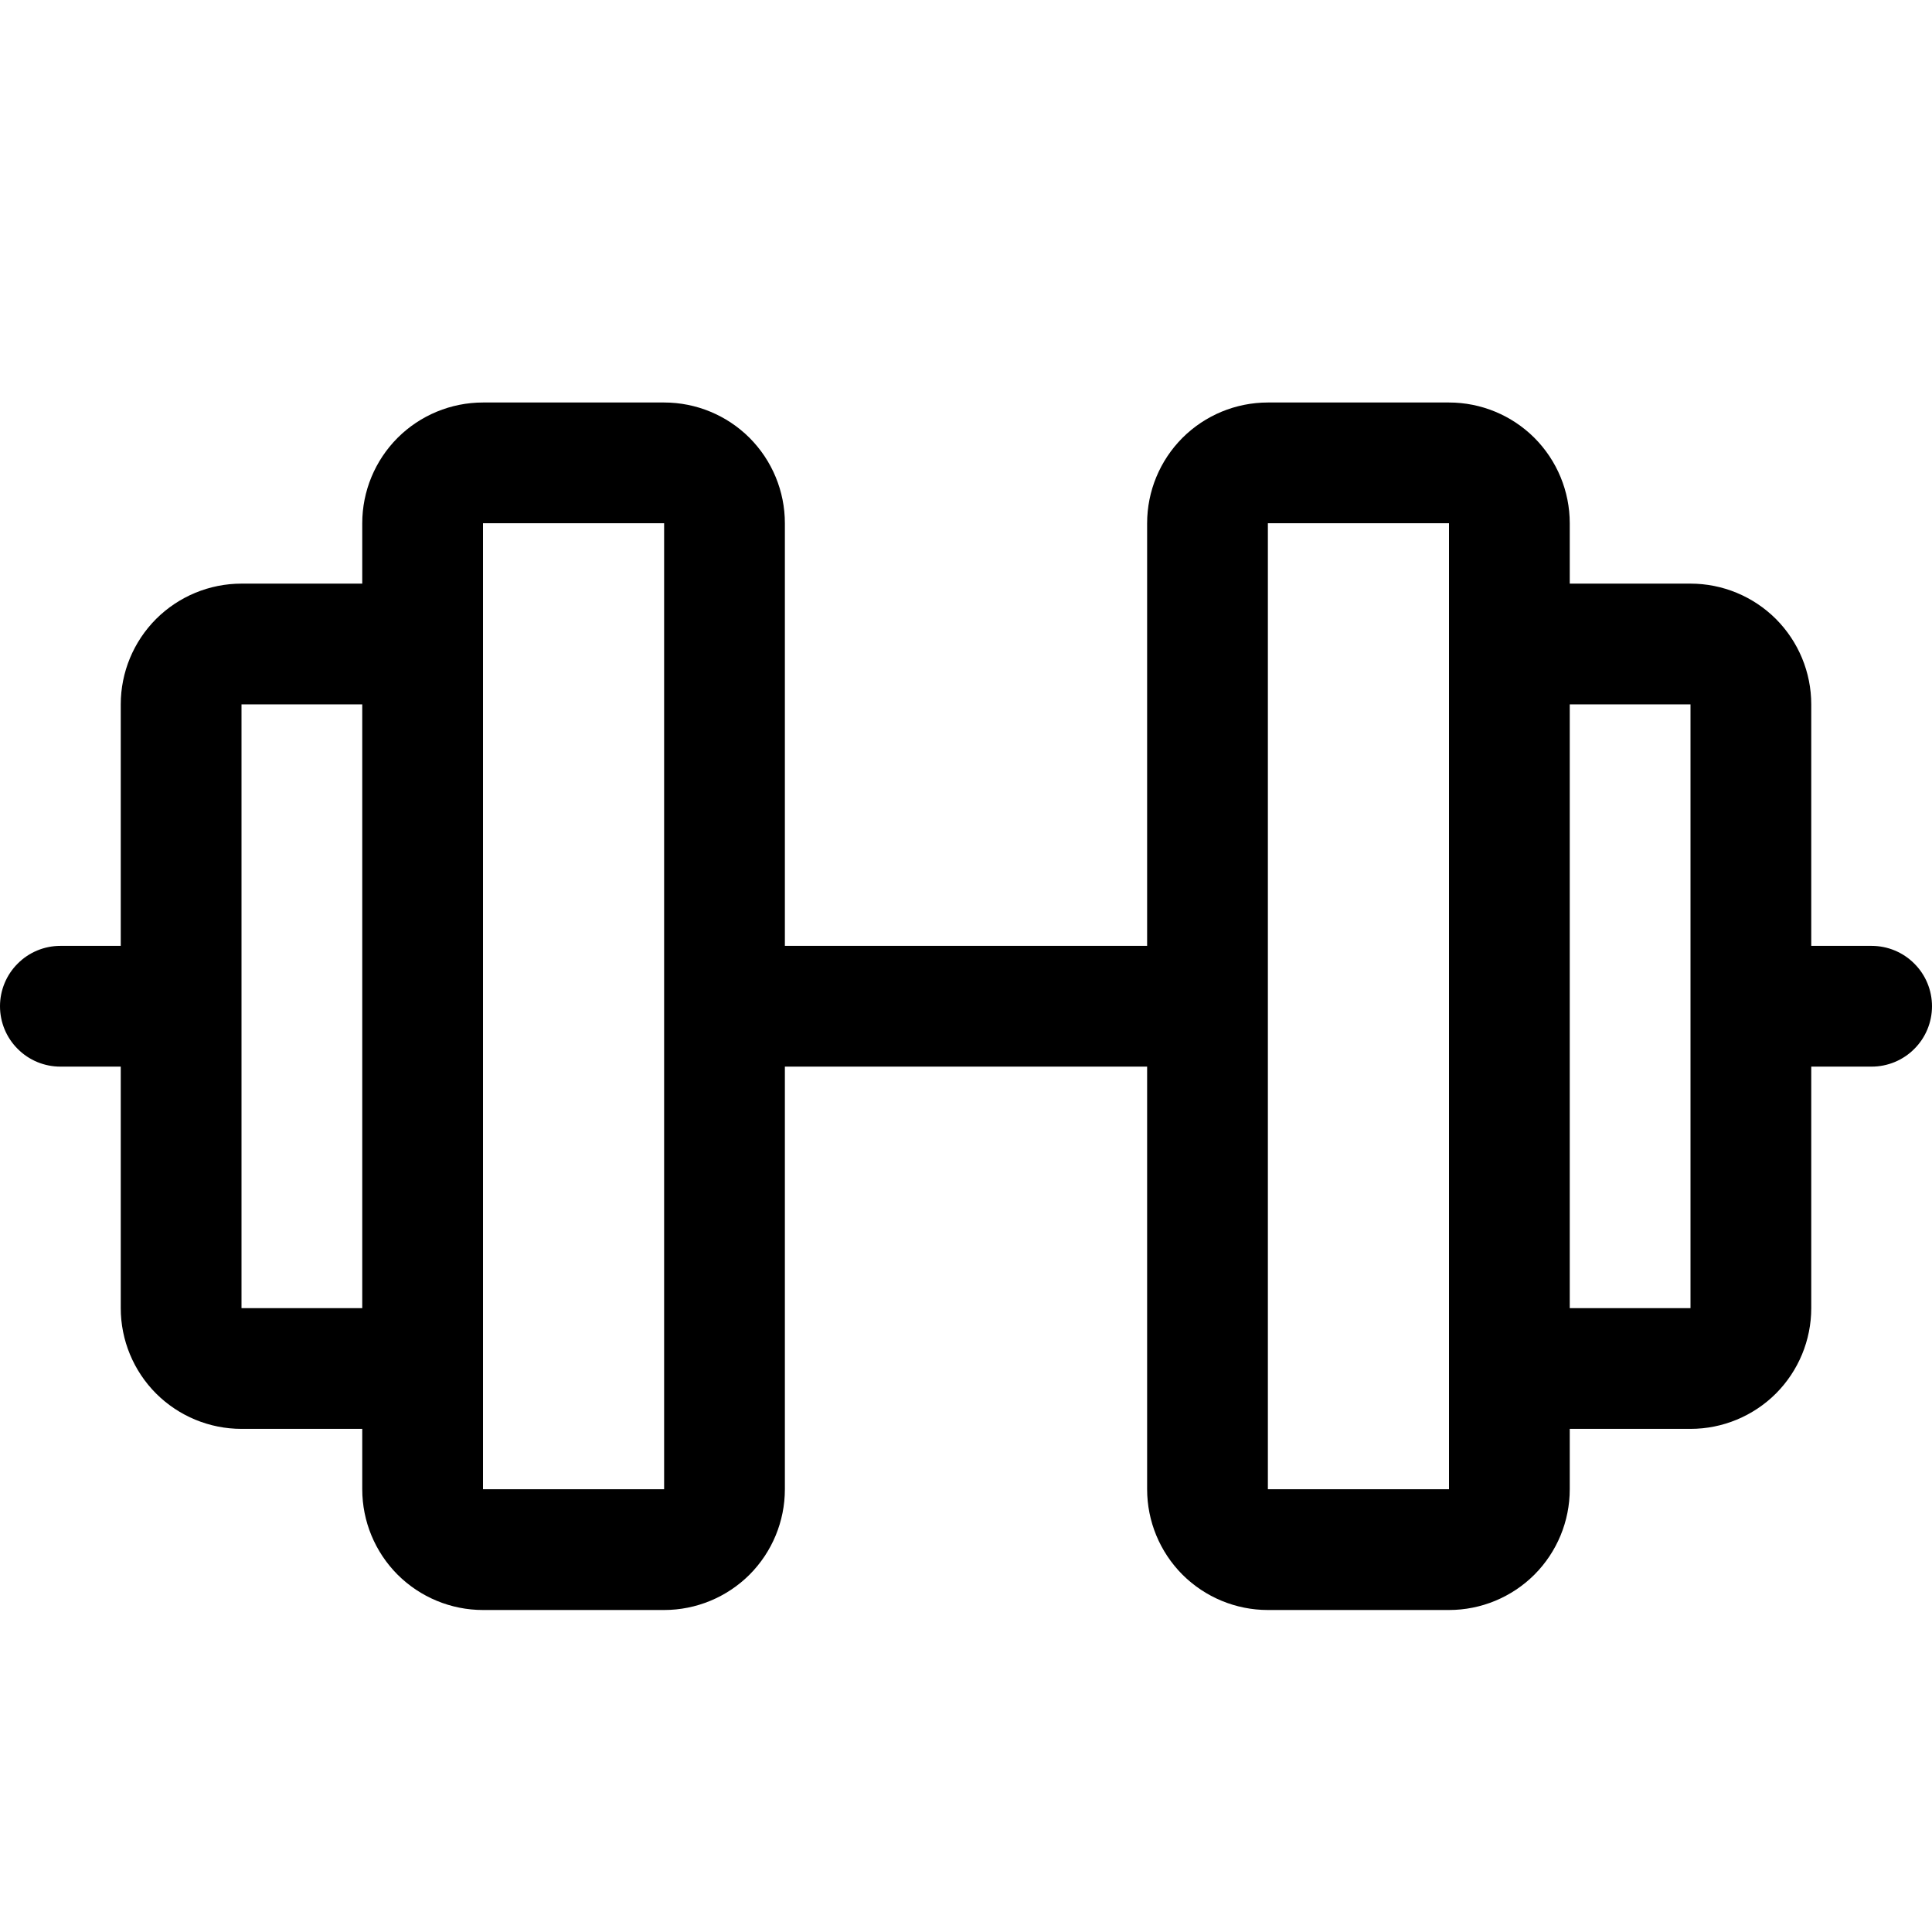 <svg width="24" height="24" viewBox="0 0 24 24" fill="none" xmlns="http://www.w3.org/2000/svg">
<path d="M23.25 11.75H22.5V8.75C22.5 8.352 22.342 7.971 22.061 7.689C21.779 7.408 21.398 7.25 21 7.25H19.5V6.5C19.5 6.102 19.342 5.721 19.061 5.439C18.779 5.158 18.398 5 18 5H15.75C15.352 5 14.971 5.158 14.689 5.439C14.408 5.721 14.25 6.102 14.25 6.5V11.75H9.75V6.5C9.75 6.102 9.592 5.721 9.311 5.439C9.029 5.158 8.648 5 8.25 5H6C5.602 5 5.221 5.158 4.939 5.439C4.658 5.721 4.5 6.102 4.5 6.5V7.25H3C2.602 7.25 2.221 7.408 1.939 7.689C1.658 7.971 1.5 8.352 1.5 8.75V11.75H0.75C0.551 11.75 0.36 11.829 0.22 11.97C0.079 12.11 0 12.301 0 12.5C0 12.699 0.079 12.89 0.22 13.03C0.36 13.171 0.551 13.25 0.75 13.25H1.5V16.25C1.5 16.648 1.658 17.029 1.939 17.311C2.221 17.592 2.602 17.75 3 17.75H4.5V18.5C4.5 18.898 4.658 19.279 4.939 19.561C5.221 19.842 5.602 20 6 20H8.25C8.648 20 9.029 19.842 9.311 19.561C9.592 19.279 9.75 18.898 9.75 18.5V13.25H14.25V18.5C14.25 18.898 14.408 19.279 14.689 19.561C14.971 19.842 15.352 20 15.75 20H18C18.398 20 18.779 19.842 19.061 19.561C19.342 19.279 19.5 18.898 19.5 18.5V17.75H21C21.398 17.75 21.779 17.592 22.061 17.311C22.342 17.029 22.5 16.648 22.5 16.25V13.25H23.25C23.449 13.25 23.64 13.171 23.78 13.03C23.921 12.89 24 12.699 24 12.5C24 12.301 23.921 12.11 23.78 11.97C23.64 11.829 23.449 11.75 23.25 11.75ZM3 16.25V8.75H4.5V16.25H3ZM8.25 18.5H6V6.5H8.25V18.5ZM18 18.5H15.75V6.5H18V16.983C18 16.989 18 16.994 18 17C18 17.006 18 17.011 18 17.017V18.5ZM21 16.25H19.5V8.75H21V16.25Z" fill="black"/>
</svg>
